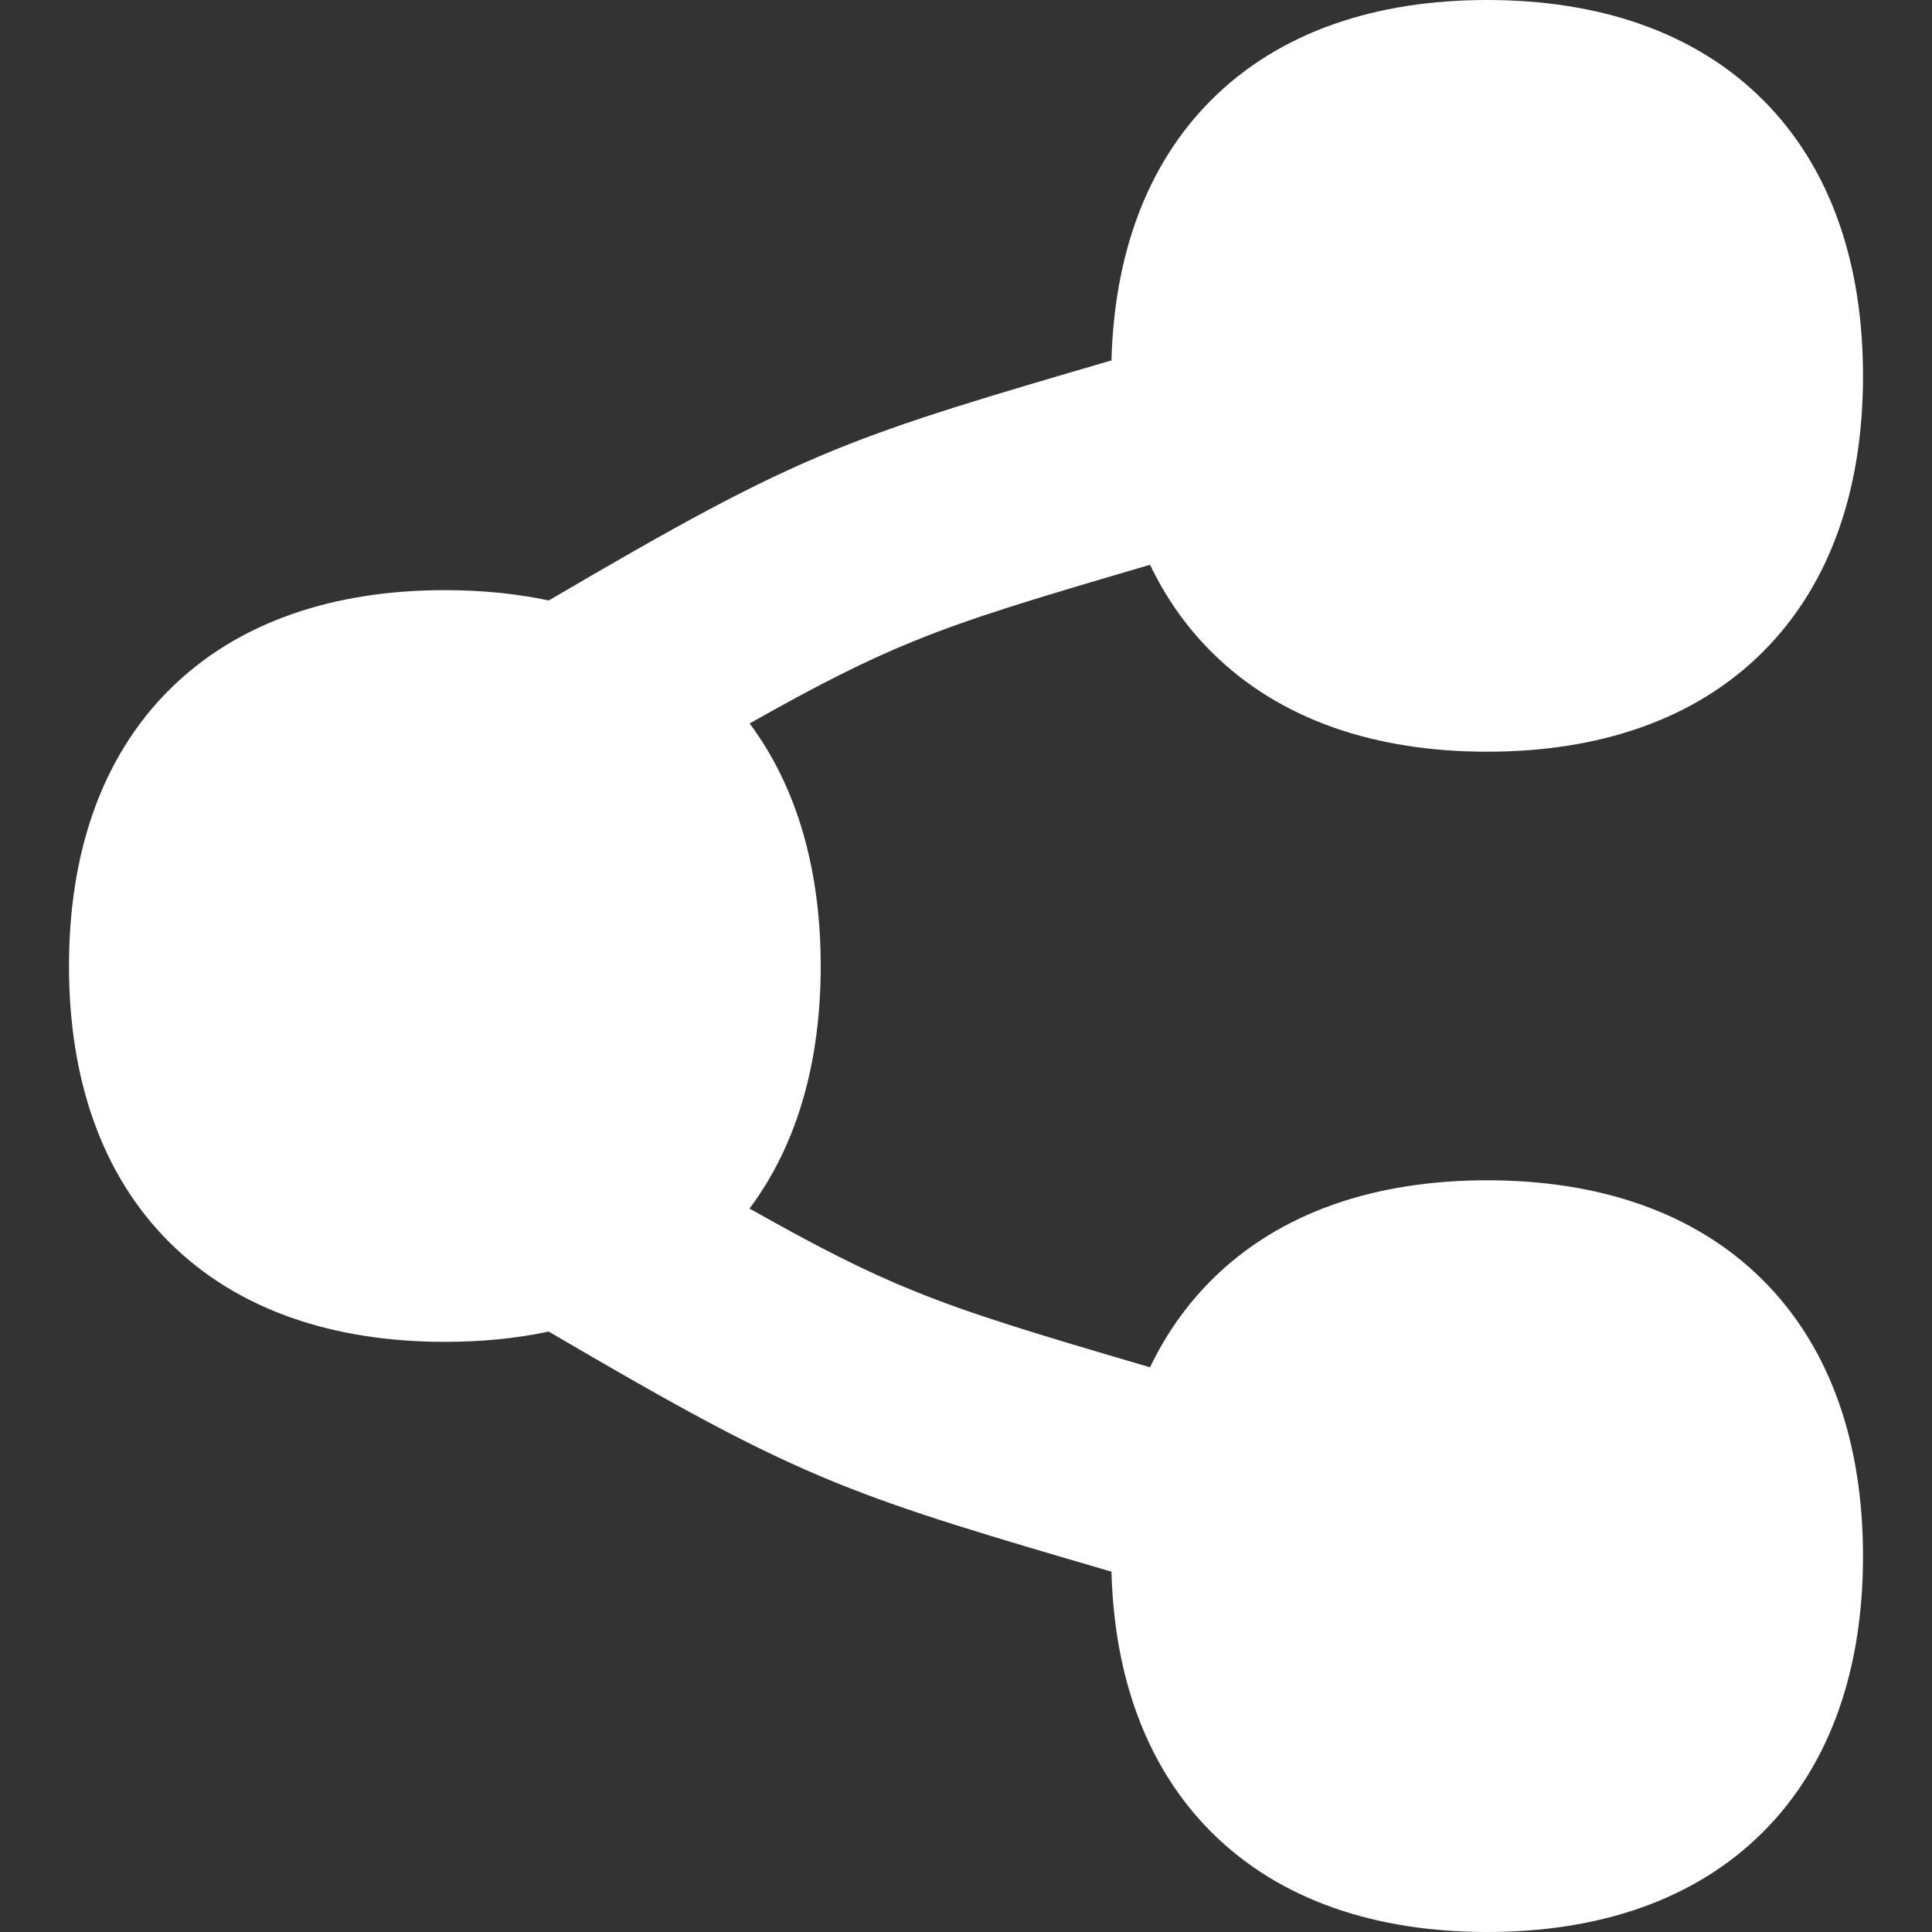 <svg width="24" height="24" viewBox="0 0 24 24" fill="none" xmlns="http://www.w3.org/2000/svg">
<rect x="0" y="0" width="24" height="24" fill="#333333" stroke="none"/>
<path fill-rule="evenodd" clip-rule="evenodd" d="M15.047 1.242C15.899 0.39 17.096 0 18.474 0C19.851 0 21.049 0.39 21.901 1.242C22.753 2.094 23.143 3.292 23.143 4.669C23.143 6.047 22.753 7.244 21.901 8.096C21.049 8.948 19.851 9.338 18.474 9.338C17.096 9.338 15.899 8.948 15.047 8.096C14.731 7.781 14.479 7.418 14.286 7.016C12.864 7.433 12.079 7.668 11.343 7.968C10.746 8.211 10.173 8.501 9.312 8.987C9.915 9.795 10.195 10.833 10.195 12C10.195 13.168 9.915 14.205 9.311 15.013C10.173 15.5 10.746 15.79 11.344 16.033C12.08 16.332 12.865 16.568 14.286 16.985C14.479 16.583 14.731 16.22 15.047 15.904C15.899 15.052 17.096 14.662 18.474 14.662C19.851 14.662 21.049 15.052 21.901 15.904C22.753 16.756 23.143 17.953 23.143 19.331C23.143 20.709 22.753 21.906 21.901 22.758C21.049 23.61 19.851 24 18.474 24C17.096 24 15.899 23.61 15.047 22.758C14.235 21.946 13.842 20.82 13.807 19.524C12.263 19.072 11.288 18.786 10.374 18.414C9.348 17.996 8.414 17.477 6.826 16.547C6.823 16.546 6.819 16.543 6.816 16.541C6.409 16.628 5.977 16.669 5.526 16.669C4.149 16.669 2.951 16.279 2.099 15.427C1.247 14.575 0.857 13.378 0.857 12C0.857 10.623 1.247 9.425 2.099 8.573C2.951 7.721 4.149 7.331 5.526 7.331C5.977 7.331 6.409 7.373 6.816 7.459C6.819 7.458 6.821 7.456 6.824 7.455C8.413 6.524 9.347 6.005 10.373 5.587C11.287 5.215 12.262 4.929 13.807 4.477C13.842 3.18 14.235 2.054 15.047 1.242Z" fill="white"/>
</svg>
